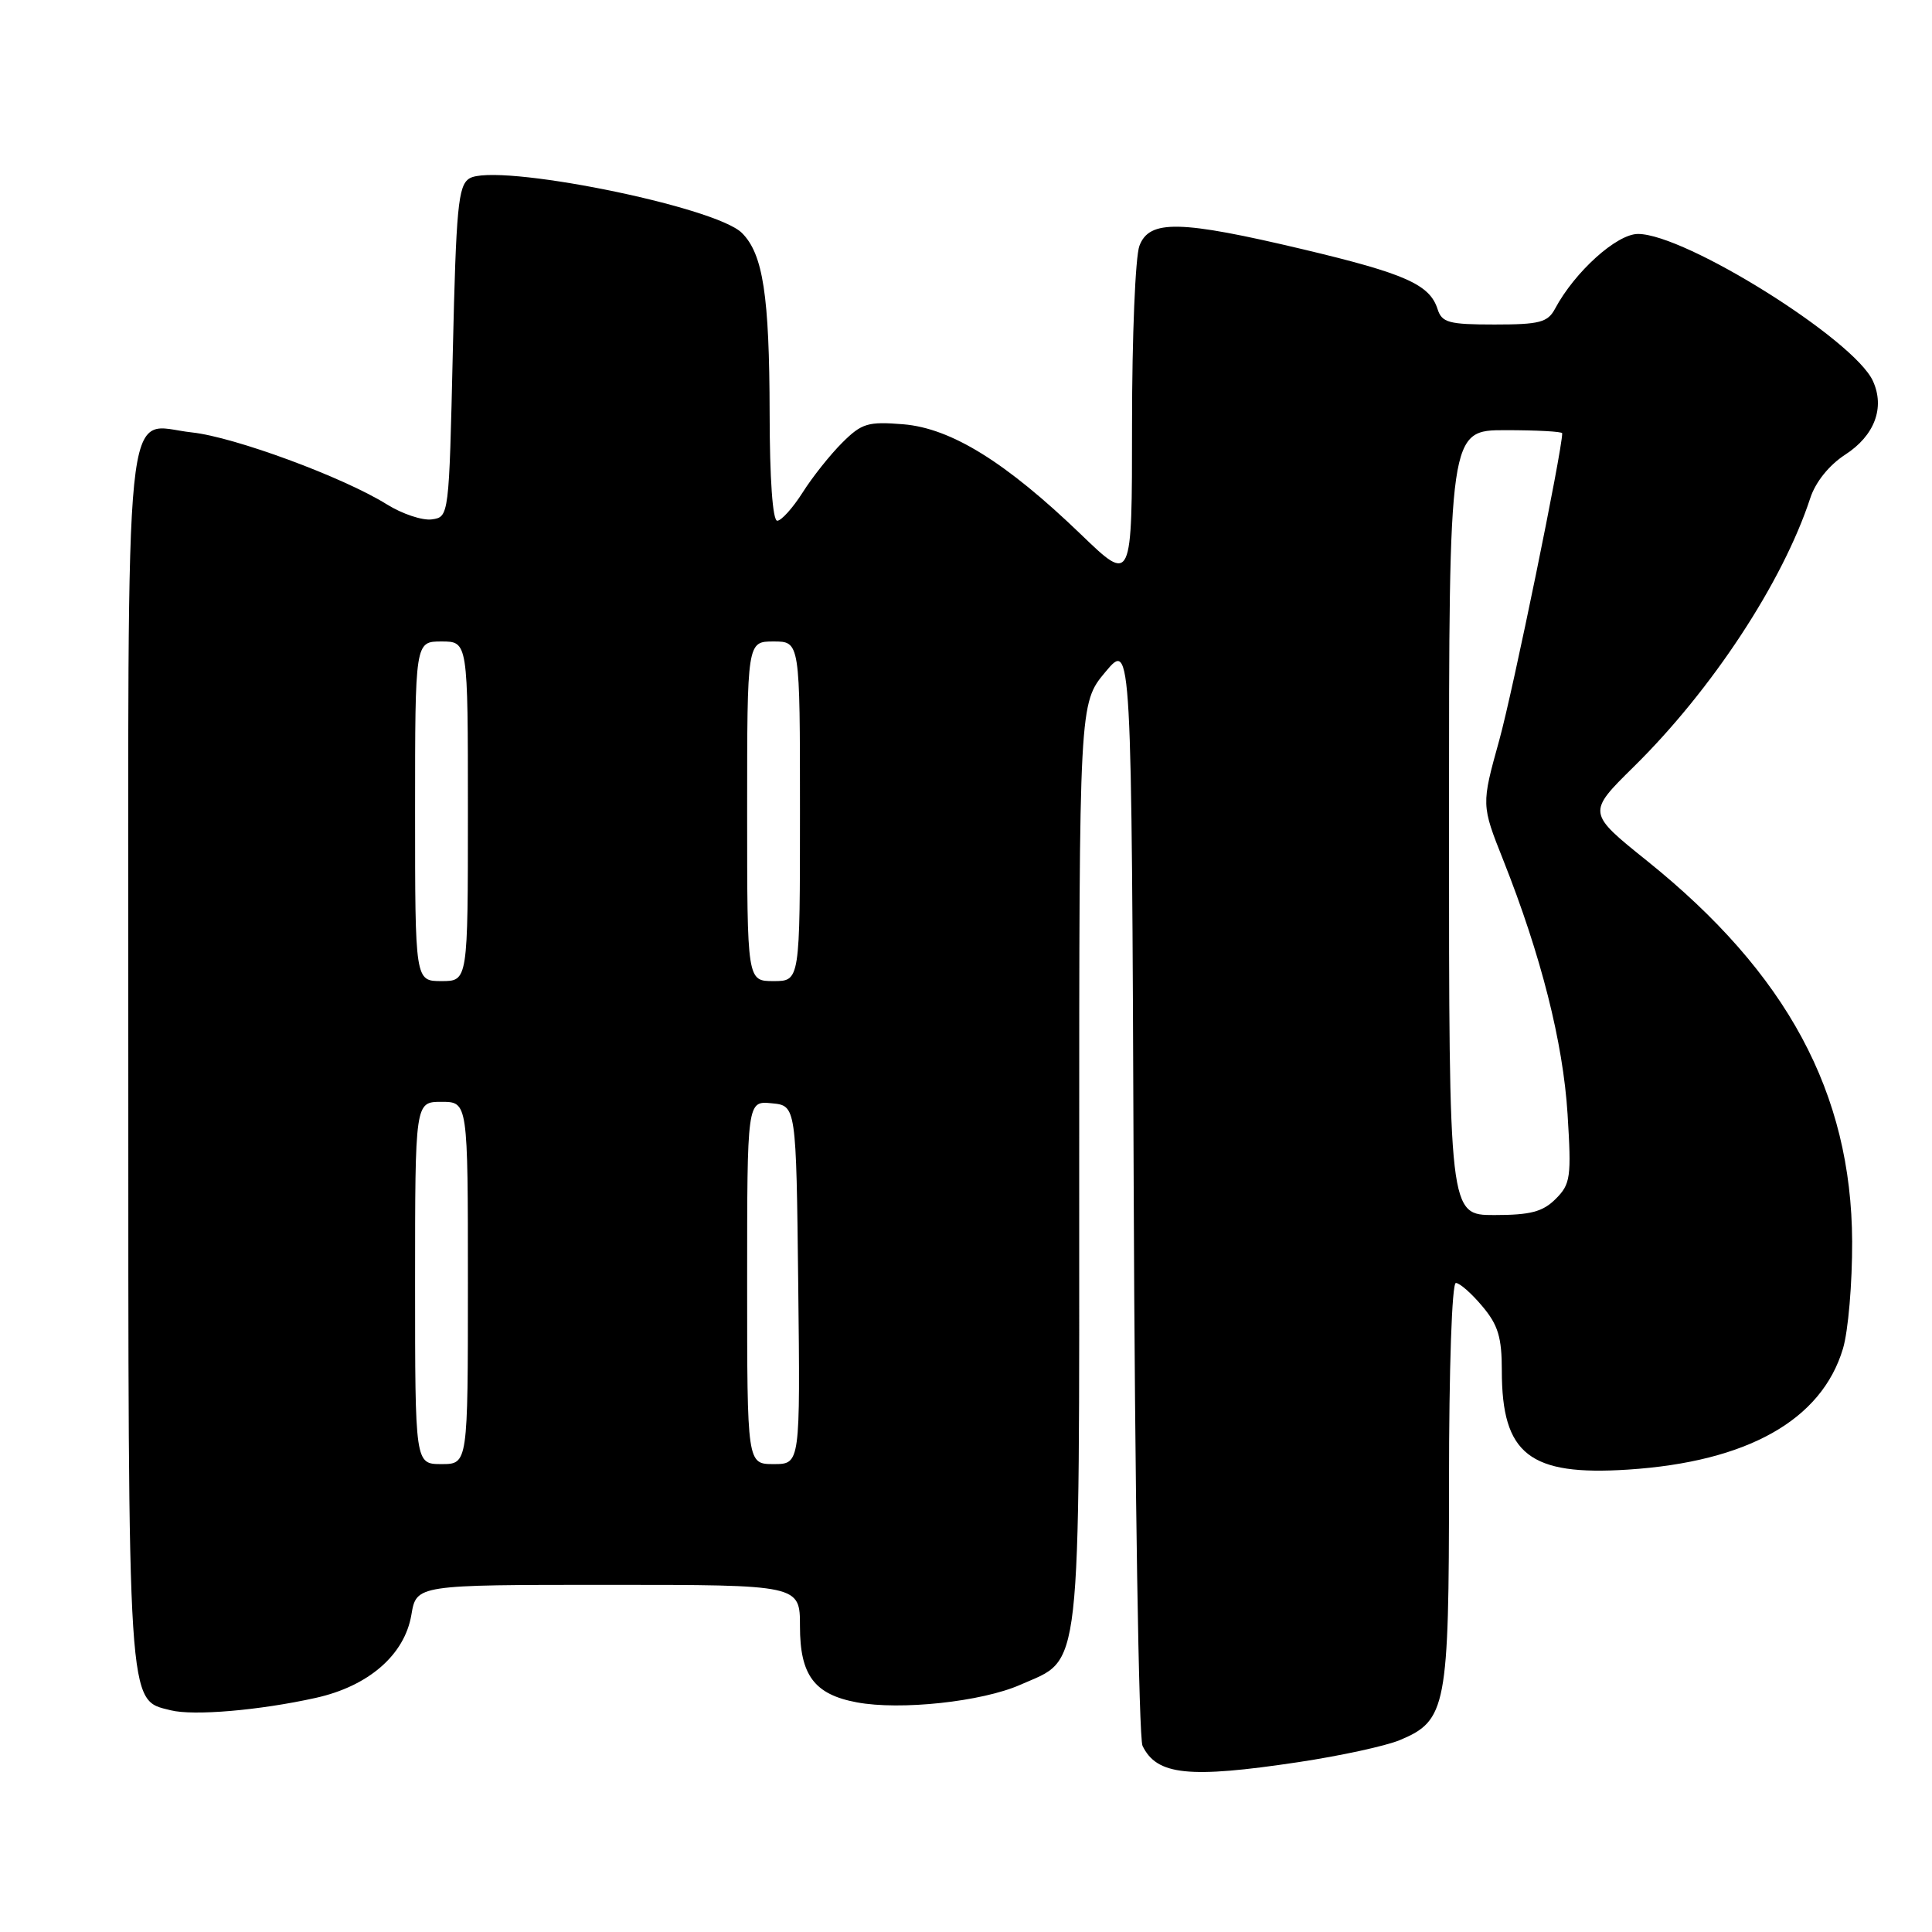 <?xml version="1.0" encoding="UTF-8" standalone="no"?>
<!DOCTYPE svg PUBLIC "-//W3C//DTD SVG 1.1//EN" "http://www.w3.org/Graphics/SVG/1.1/DTD/svg11.dtd" >
<svg xmlns="http://www.w3.org/2000/svg" xmlns:xlink="http://www.w3.org/1999/xlink" version="1.1" viewBox="0 0 256 256">
 <g >
 <path fill="currentColor"
d=" M 172.06 233.49 C 177.59 232.66 183.63 231.35 185.49 230.57 C 191.66 227.99 192.00 226.21 192.00 196.55 C 192.00 181.24 192.39 170.00 192.91 170.00 C 193.41 170.00 194.99 171.38 196.41 173.08 C 198.51 175.57 199.00 177.20 199.00 181.63 C 199.00 192.71 202.66 195.58 215.72 194.73 C 231.54 193.70 241.37 188.17 244.20 178.71 C 244.90 176.39 245.44 170.00 245.42 164.50 C 245.33 144.83 236.80 128.98 218.27 114.09 C 210.30 107.69 210.30 107.69 216.49 101.59 C 226.84 91.40 236.23 77.11 239.87 66.00 C 240.57 63.86 242.37 61.63 244.49 60.25 C 248.39 57.73 249.79 54.02 248.17 50.48 C 245.67 44.99 223.31 31.00 217.04 31.00 C 214.23 31.00 208.66 36.02 206.05 40.91 C 205.08 42.72 204.00 43.00 198.03 43.00 C 191.98 43.00 191.06 42.75 190.49 40.97 C 189.45 37.70 186.22 36.26 172.68 33.04 C 156.36 29.17 152.30 29.08 150.98 32.57 C 150.44 33.98 150.00 44.62 150.00 56.23 C 150.00 77.33 150.00 77.33 143.25 70.83 C 133.30 61.25 126.05 56.75 119.70 56.22 C 115.01 55.84 114.19 56.08 111.61 58.65 C 110.03 60.22 107.66 63.19 106.36 65.25 C 105.05 67.31 103.53 69.00 102.99 69.00 C 102.38 69.00 101.99 63.45 101.98 54.75 C 101.95 39.17 101.11 33.66 98.31 30.87 C 94.77 27.33 65.61 21.50 62.19 23.65 C 60.71 24.58 60.44 27.47 60.00 46.61 C 59.50 68.42 59.49 68.50 57.23 68.82 C 55.99 69.00 53.29 68.10 51.24 66.82 C 45.44 63.21 31.04 57.90 25.44 57.30 C 16.26 56.32 17.00 49.05 17.00 140.12 C 17.00 227.36 16.86 225.17 22.61 226.62 C 25.64 227.38 34.35 226.64 41.83 224.98 C 48.84 223.43 53.61 219.28 54.51 213.97 C 55.18 210.00 55.18 210.00 80.59 210.00 C 106.00 210.00 106.00 210.00 106.00 215.50 C 106.00 221.97 107.90 224.52 113.53 225.57 C 119.30 226.65 130.11 225.49 135.20 223.24 C 143.41 219.61 143.00 223.20 143.00 154.14 C 143.00 93.19 143.00 93.19 146.47 89.04 C 149.94 84.89 149.94 84.89 150.22 157.19 C 150.37 196.96 150.90 230.33 151.39 231.33 C 153.28 235.23 157.51 235.68 172.06 233.49 Z  M 55.00 170.00 C 55.00 146.00 55.00 146.00 58.50 146.00 C 62.00 146.00 62.00 146.00 62.00 170.00 C 62.00 194.00 62.00 194.00 58.50 194.00 C 55.00 194.00 55.00 194.00 55.00 170.00 Z  M 99.00 169.94 C 99.00 145.87 99.00 145.87 102.25 146.19 C 105.50 146.50 105.50 146.50 105.77 170.25 C 106.04 194.00 106.04 194.00 102.52 194.00 C 99.00 194.00 99.00 194.00 99.00 169.94 Z  M 192.00 109.00 C 192.00 57.00 192.00 57.00 199.50 57.00 C 203.62 57.00 207.00 57.18 207.00 57.41 C 207.00 59.71 200.48 91.51 198.66 98.08 C 196.28 106.65 196.28 106.65 199.19 113.97 C 204.20 126.60 207.11 138.10 207.71 147.61 C 208.23 156.00 208.11 156.89 206.14 158.86 C 204.43 160.57 202.80 161.00 198.00 161.00 C 192.00 161.00 192.00 161.00 192.00 109.00 Z  M 55.00 107.50 C 55.00 85.00 55.00 85.00 58.50 85.00 C 62.00 85.00 62.00 85.00 62.00 107.50 C 62.00 130.00 62.00 130.00 58.50 130.00 C 55.00 130.00 55.00 130.00 55.00 107.50 Z  M 99.00 107.50 C 99.00 85.00 99.00 85.00 102.50 85.00 C 106.00 85.00 106.00 85.00 106.00 107.50 C 106.00 130.00 106.00 130.00 102.50 130.00 C 99.00 130.00 99.00 130.00 99.00 107.50 Z "/>
</g>
</svg>